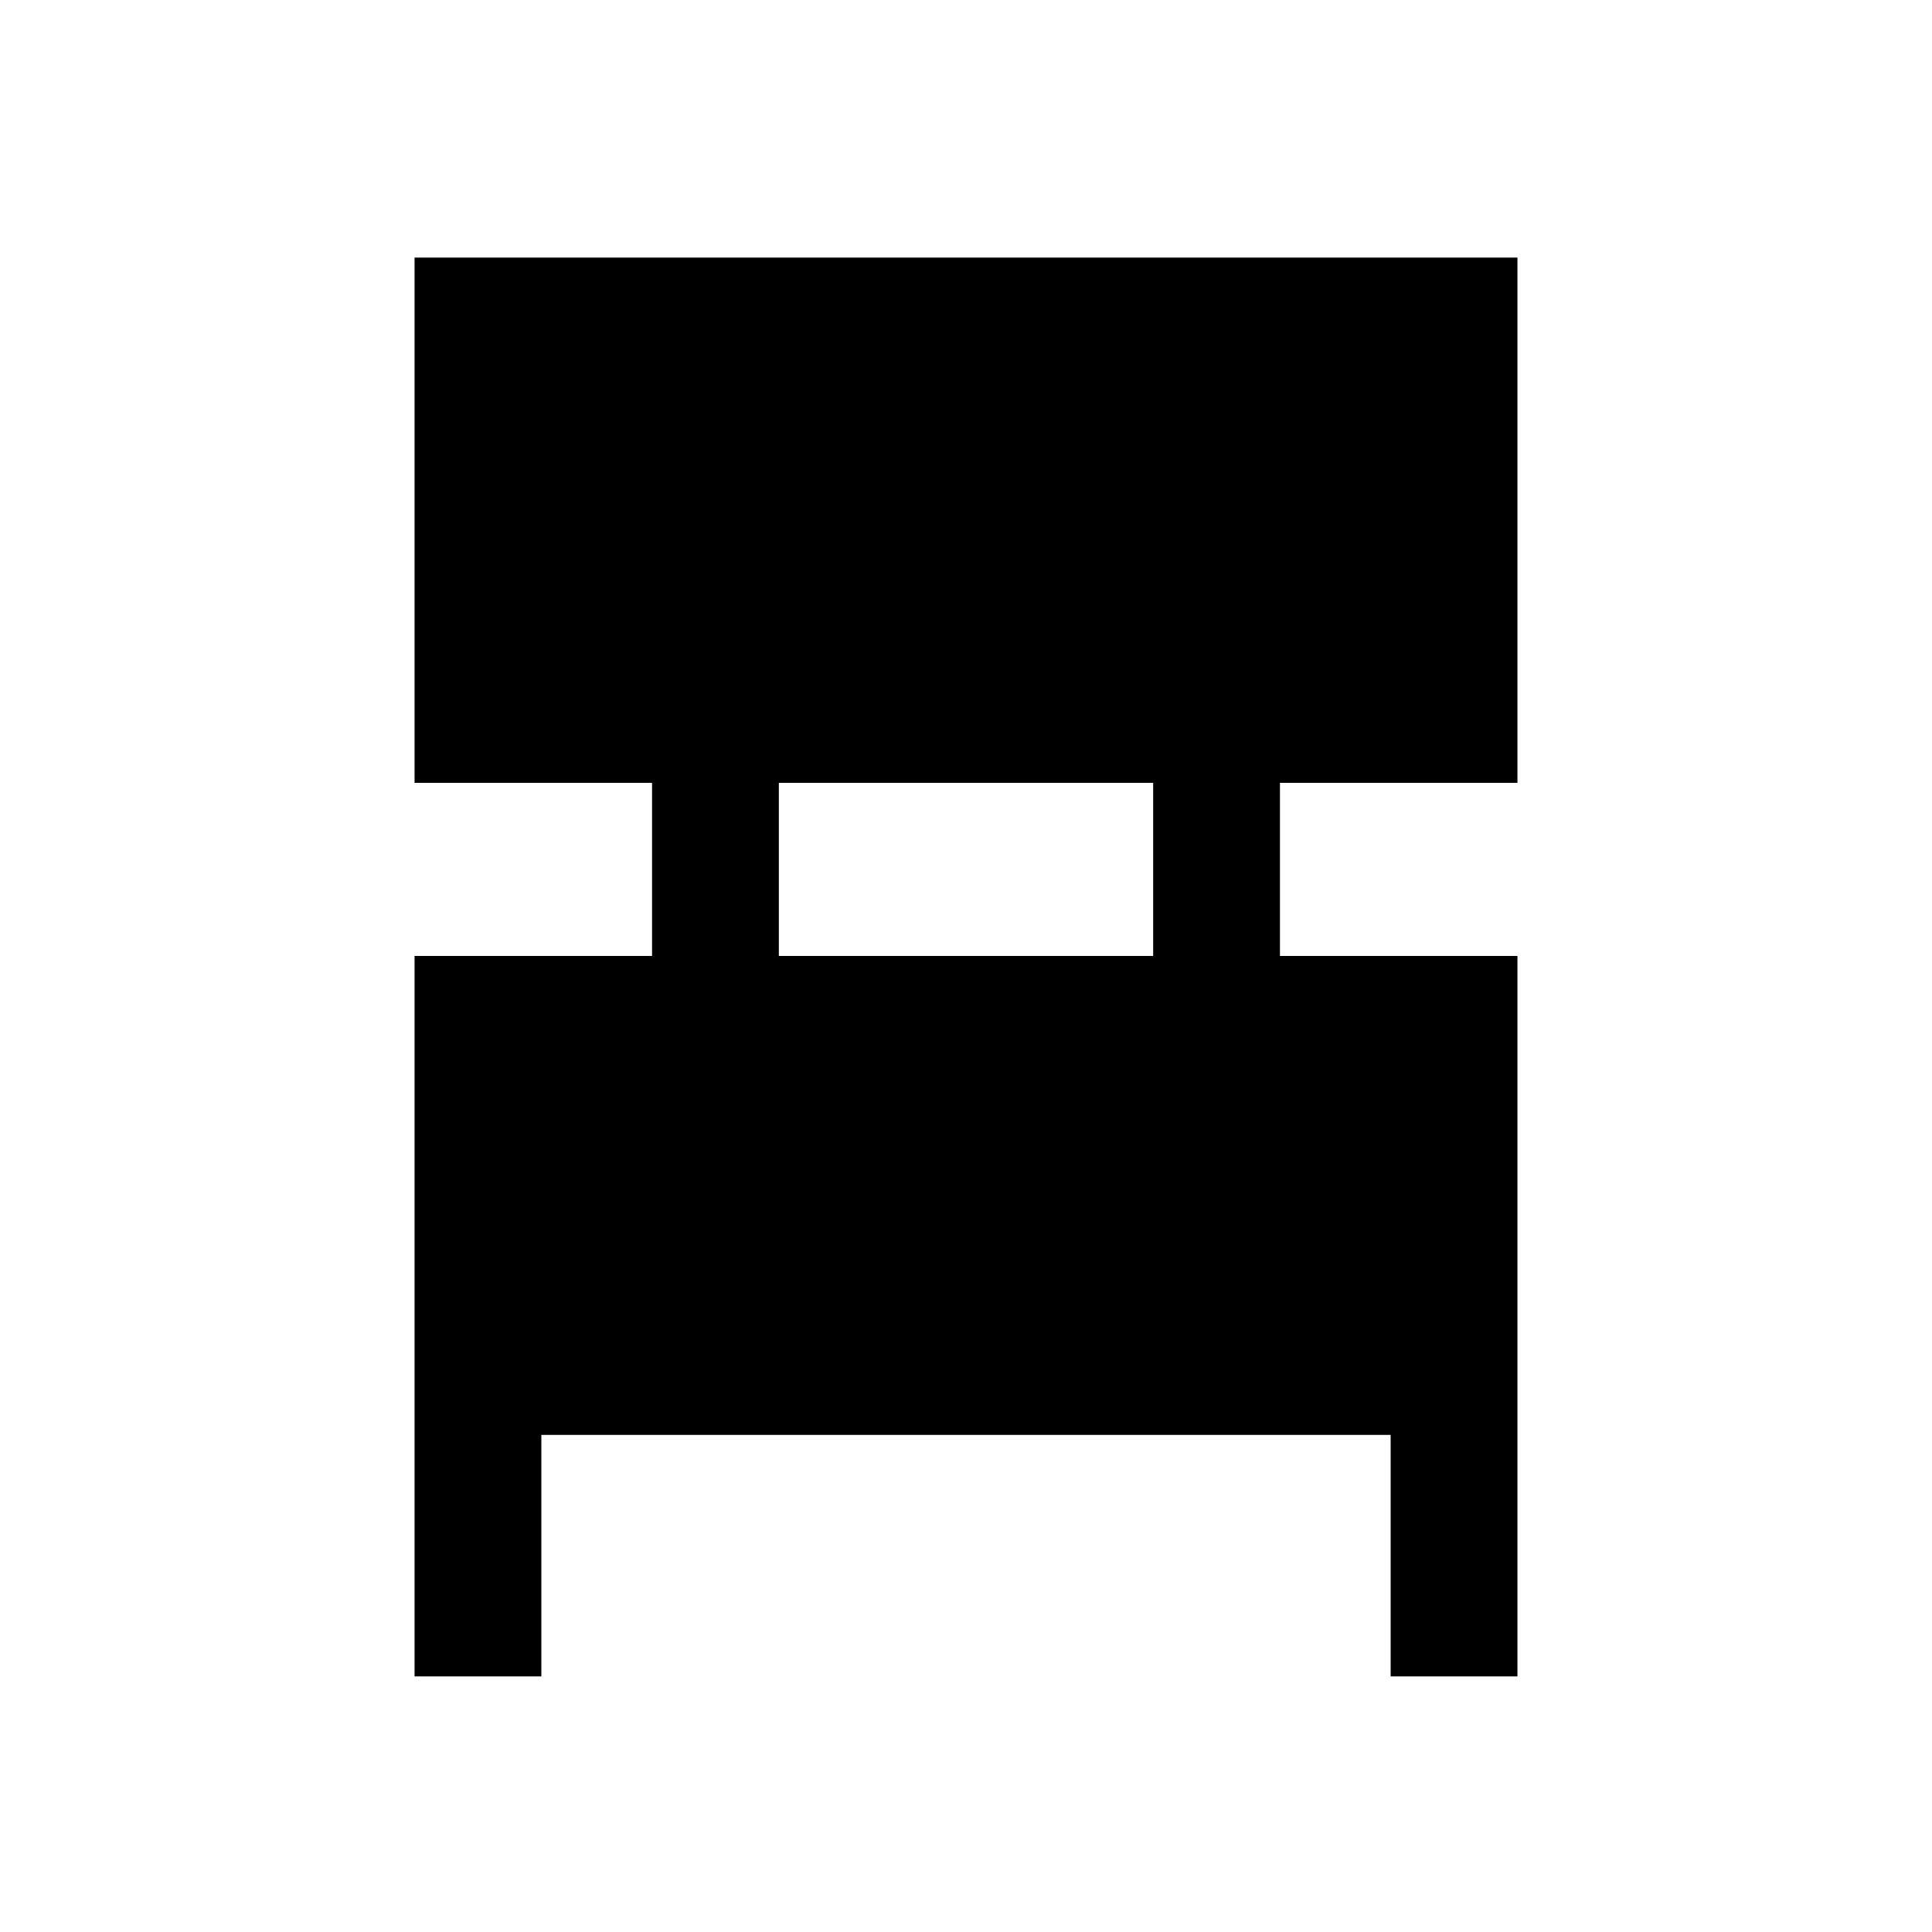 <svg xmlns="http://www.w3.org/2000/svg" height="40" width="40"><path d="M8.583 34.708V19.792H13.5v-3.584H8.583V5.333h22.834v10.875H26.5v3.584h4.917v14.916h-2.625v-5H11.208v5Zm7.542-14.916h7.75v-3.584h-7.75Z"/></svg>